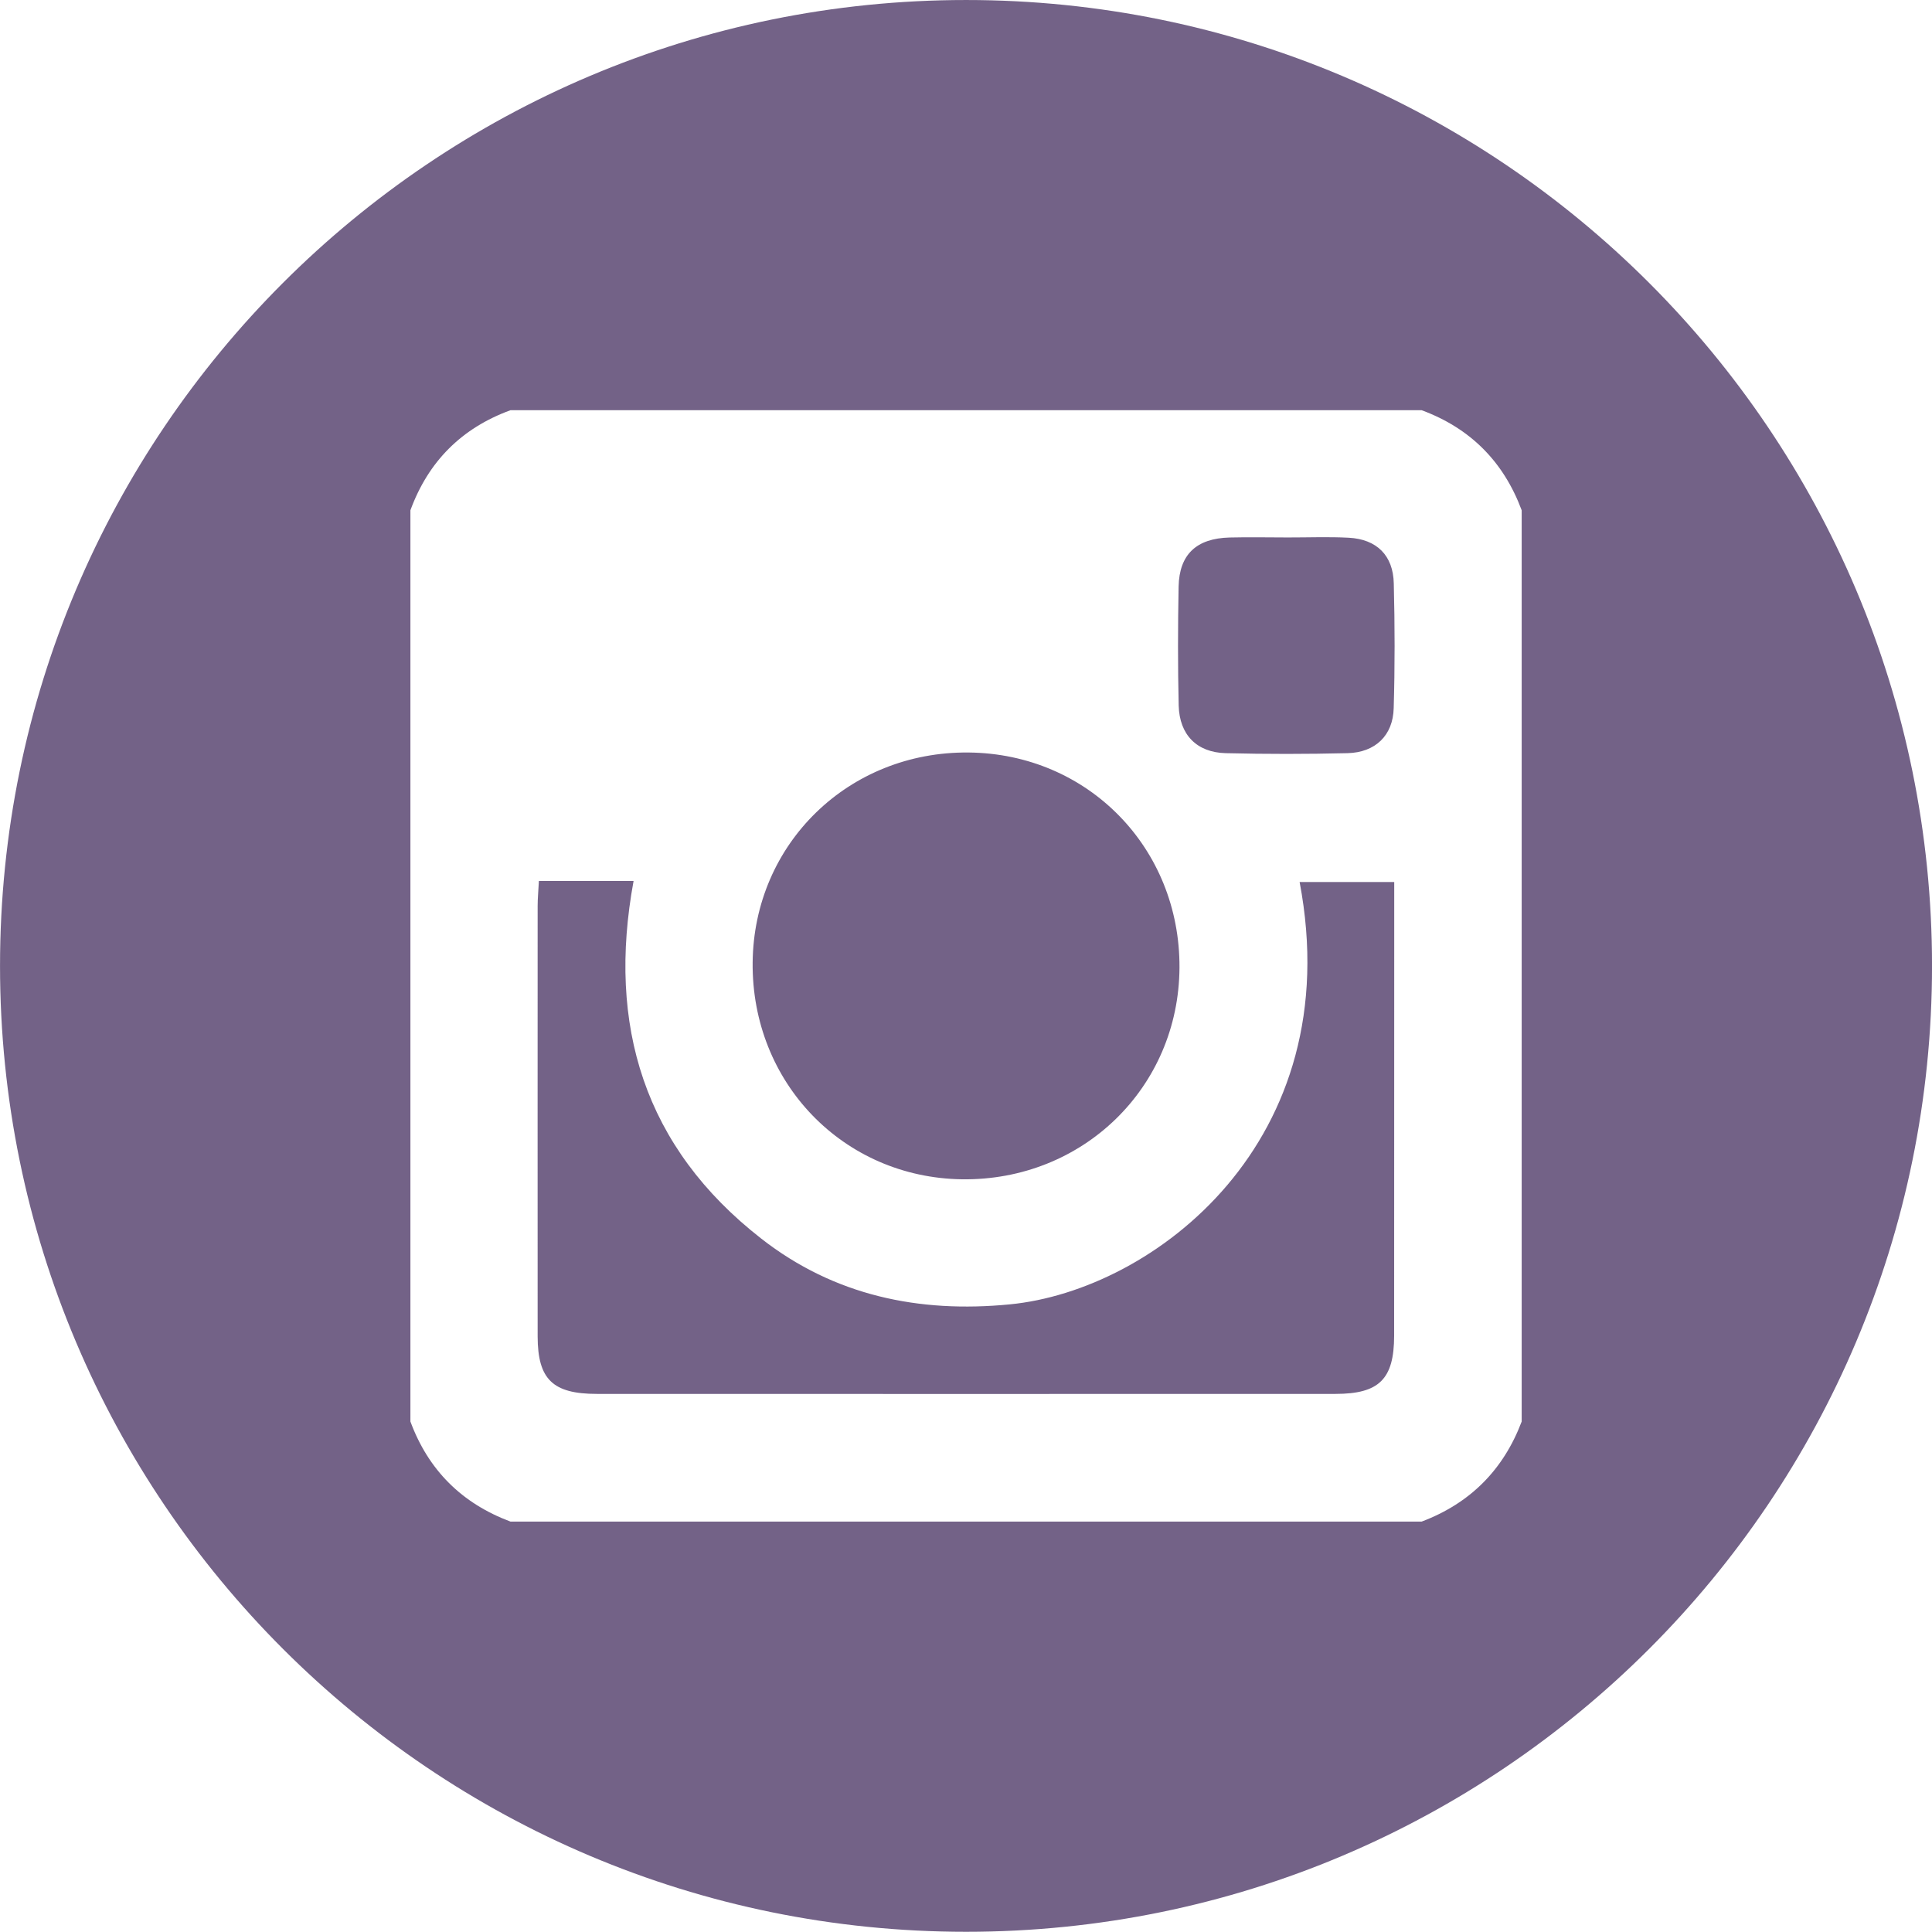 <?xml version="1.0" encoding="UTF-8" standalone="no"?>
<!-- Created with Inkscape (http://www.inkscape.org/) -->

<svg
   xmlns:dc="http://purl.org/dc/elements/1.1/"
   xmlns:cc="http://creativecommons.org/ns#"
   xmlns:rdf="http://www.w3.org/1999/02/22-rdf-syntax-ns#"
   xmlns:svg="http://www.w3.org/2000/svg"
   xmlns="http://www.w3.org/2000/svg"
   version="1.1"
   width="54.78"
   height="54.774"
   id="svg3995"
   viewBox="0 0 54.78 54.774">
  <defs
     id="defs3997" />
  <g
     transform="translate(-361.181,-459.261)"
     id="layer1">
    <g
       transform="matrix(1.25,0,0,-1.25,397.693,474.5)"
       id="g56">
      <path
         d="m 0,0 c -0.439,0 -0.879,0.01 -1.318,-0.001 -0.752,-0.02 -1.141,-0.382 -1.157,-1.113 -0.017,-0.9 -0.019,-1.801 0.002,-2.701 0.018,-0.661 0.41,-1.061 1.065,-1.078 0.922,-0.023 1.844,-0.022 2.763,0 0.633,0.015 1.034,0.402 1.049,1.021 0.028,0.942 0.026,1.885 0.002,2.827 C 2.393,-0.406 2.018,-0.039 1.381,-0.006 0.922,0.018 0.461,-0.001 0,0 m -7.24,-4.878 c -2.719,0.026 -4.871,-2.068 -4.897,-4.763 -0.027,-2.724 2.057,-4.88 4.748,-4.918 2.741,-0.036 4.918,2.082 4.934,4.8 0.014,2.718 -2.08,4.856 -4.785,4.881 m -9.746,-2.915 c -0.012,-0.235 -0.028,-0.401 -0.028,-0.567 0,-3.255 -0.002,-6.509 0,-9.763 0.002,-0.974 0.342,-1.304 1.344,-1.304 5.584,-0.002 11.17,-0.002 16.754,0 0.992,0 1.328,0.336 1.33,1.318 0.002,2.877 0.002,5.753 0.002,8.629 l 0,1.664 -2.146,0 c 1.117,-5.877 -3.301,-9.262 -6.573,-9.58 -2.064,-0.202 -3.984,0.199 -5.638,1.491 -2.659,2.073 -3.5,4.84 -2.897,8.112 l -2.148,0 z m 20.025,-14.53 -20.67,0 c -1.101,0.412 -1.861,1.166 -2.269,2.269 l 0,20.671 c 0.406,1.106 1.16,1.863 2.269,2.269 l 20.67,0 C 4.143,2.477 4.896,1.719 5.307,0.617 l 0,-20.671 c -0.414,-1.095 -1.17,-1.855 -2.268,-2.269 M -7.295,12.191 c -12.104,0 -21.914,-9.808 -21.914,-21.909 0,-12.102 9.81,-21.91 21.914,-21.91 12.102,0 21.91,9.808 21.91,21.91 0,12.101 -9.808,21.909 -21.91,21.909"
         id="path58"
         style="opacity:0.8;fill:#503b69;fill-opacity:1;fill-rule:nonzero;stroke:none" />
    </g>
  </g>
</svg>
